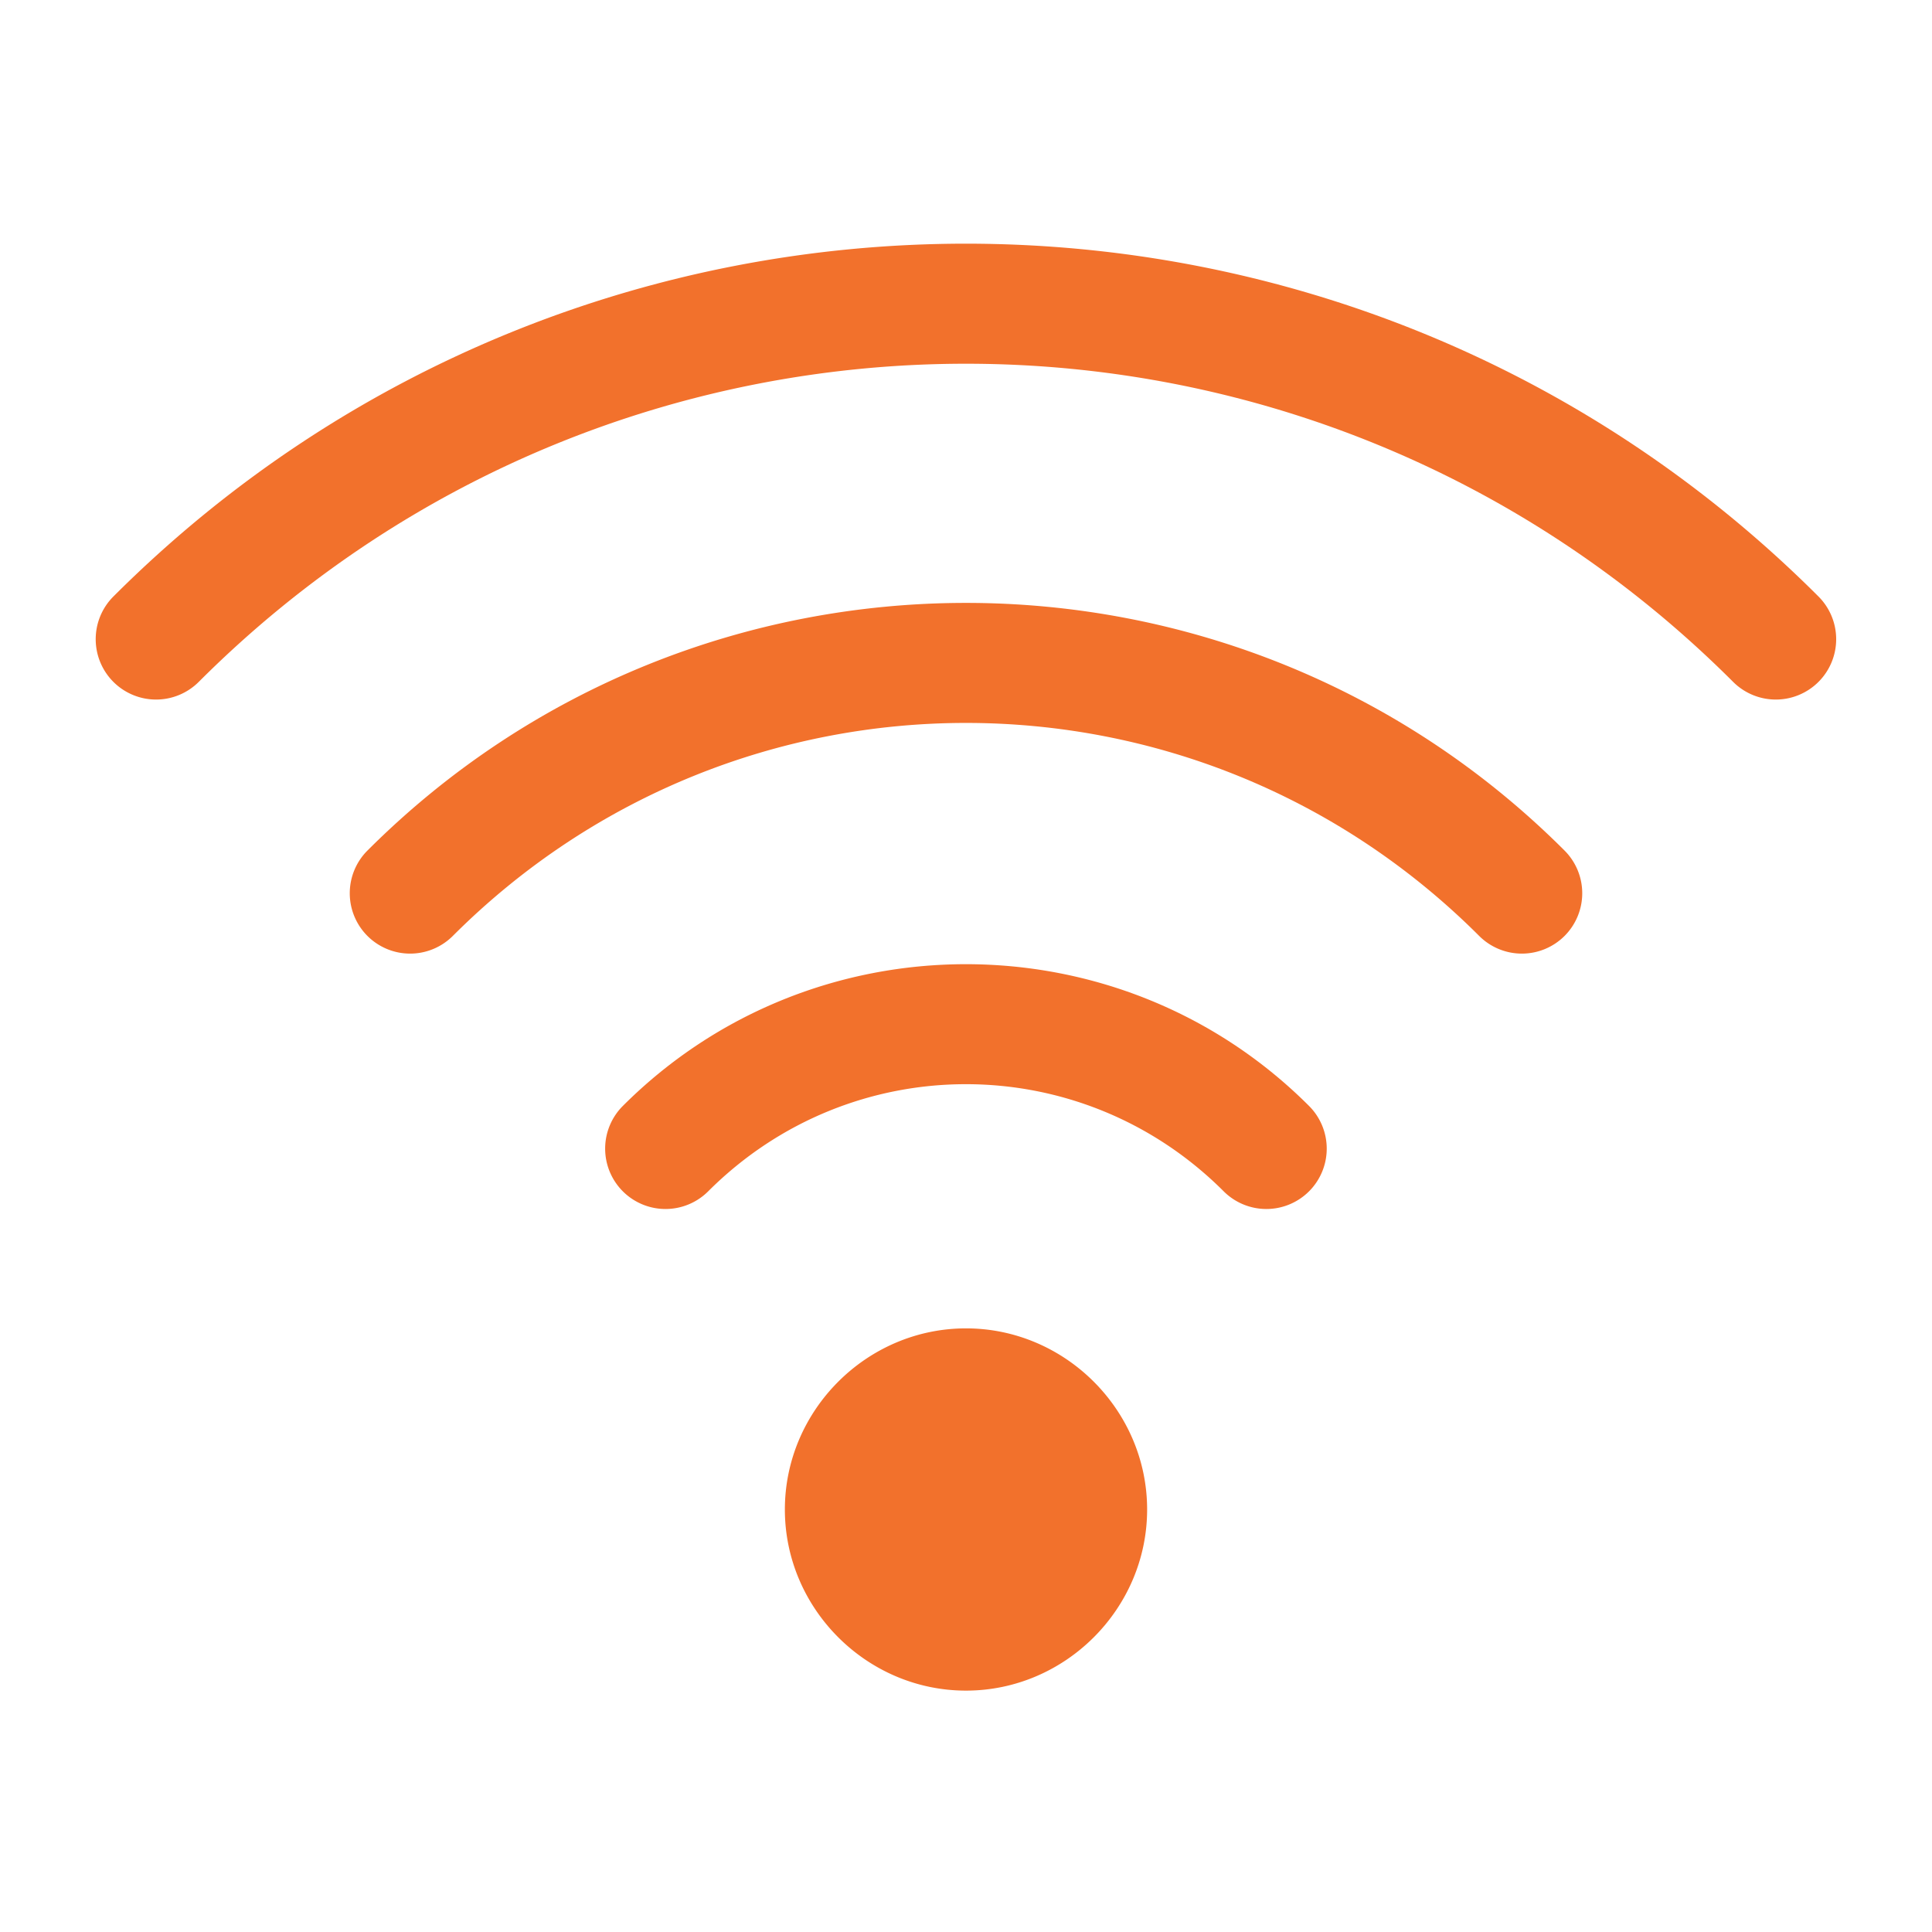 <?xml version="1.0" encoding="UTF-8"?>
<!-- Created with Inkscape (http://www.inkscape.org/) -->
<svg width="16" height="16" version="1.1" xmlns="http://www.w3.org/2000/svg" xmlns:cc="http://creativecommons.org/ns#" xmlns:dc="http://purl.org/dc/elements/1.1/" xmlns:rdf="http://www.w3.org/1999/02/22-rdf-syntax-ns#">
	<defs>
		<style id="current-color-scheme" type="text/css">
            .ColorScheme-NeutralText{color:#f2712c;}
		</style>
	</defs>
	<path class="ColorScheme-NeutralText" d="m8 2.018c-2.557 1e-7 -5.113 0.974-7.061 2.922a0.5 0.5 0 0 0 0 0.707 0.5 0.5 0 0 0 0.707 0c3.513-3.513 9.194-3.513 12.707 0a0.5 0.5 0 0 0 0.707 0 0.5 0.5 0 0 0 0-0.707c-1.948-1.948-4.504-2.922-7.061-2.922zm0 2.975c-1.795 1e-7 -3.59 0.684-4.957 2.051a0.5 0.5 0 0 0 0 0.707 0.5 0.5 0 0 0 0.707 0c2.352-2.352 6.148-2.352 8.5 0a0.5 0.5 0 0 0 0.707 0 0.5 0.5 0 0 0 0-0.707c-1.367-1.367-3.162-2.051-4.957-2.051zm0 2.992c-1.03 0-2.059 0.391-2.842 1.174a0.5 0.5 0 0 0 0 0.707 0.5 0.5 0 0 0 0.707 0c1.183-1.183 3.086-1.183 4.269 0a0.5 0.5 0 0 0 0.707 0 0.5 0.5 0 0 0 0-0.707c-0.783-0.783-1.812-1.174-2.842-1.174zm0 3.016c-0.822 0-1.5 0.678-1.5 1.5s0.678 1.5 1.5 1.5 1.5-0.678 1.5-1.5-0.678-1.5-1.5-1.5z" style="fill:currentColor"/>
</svg>

